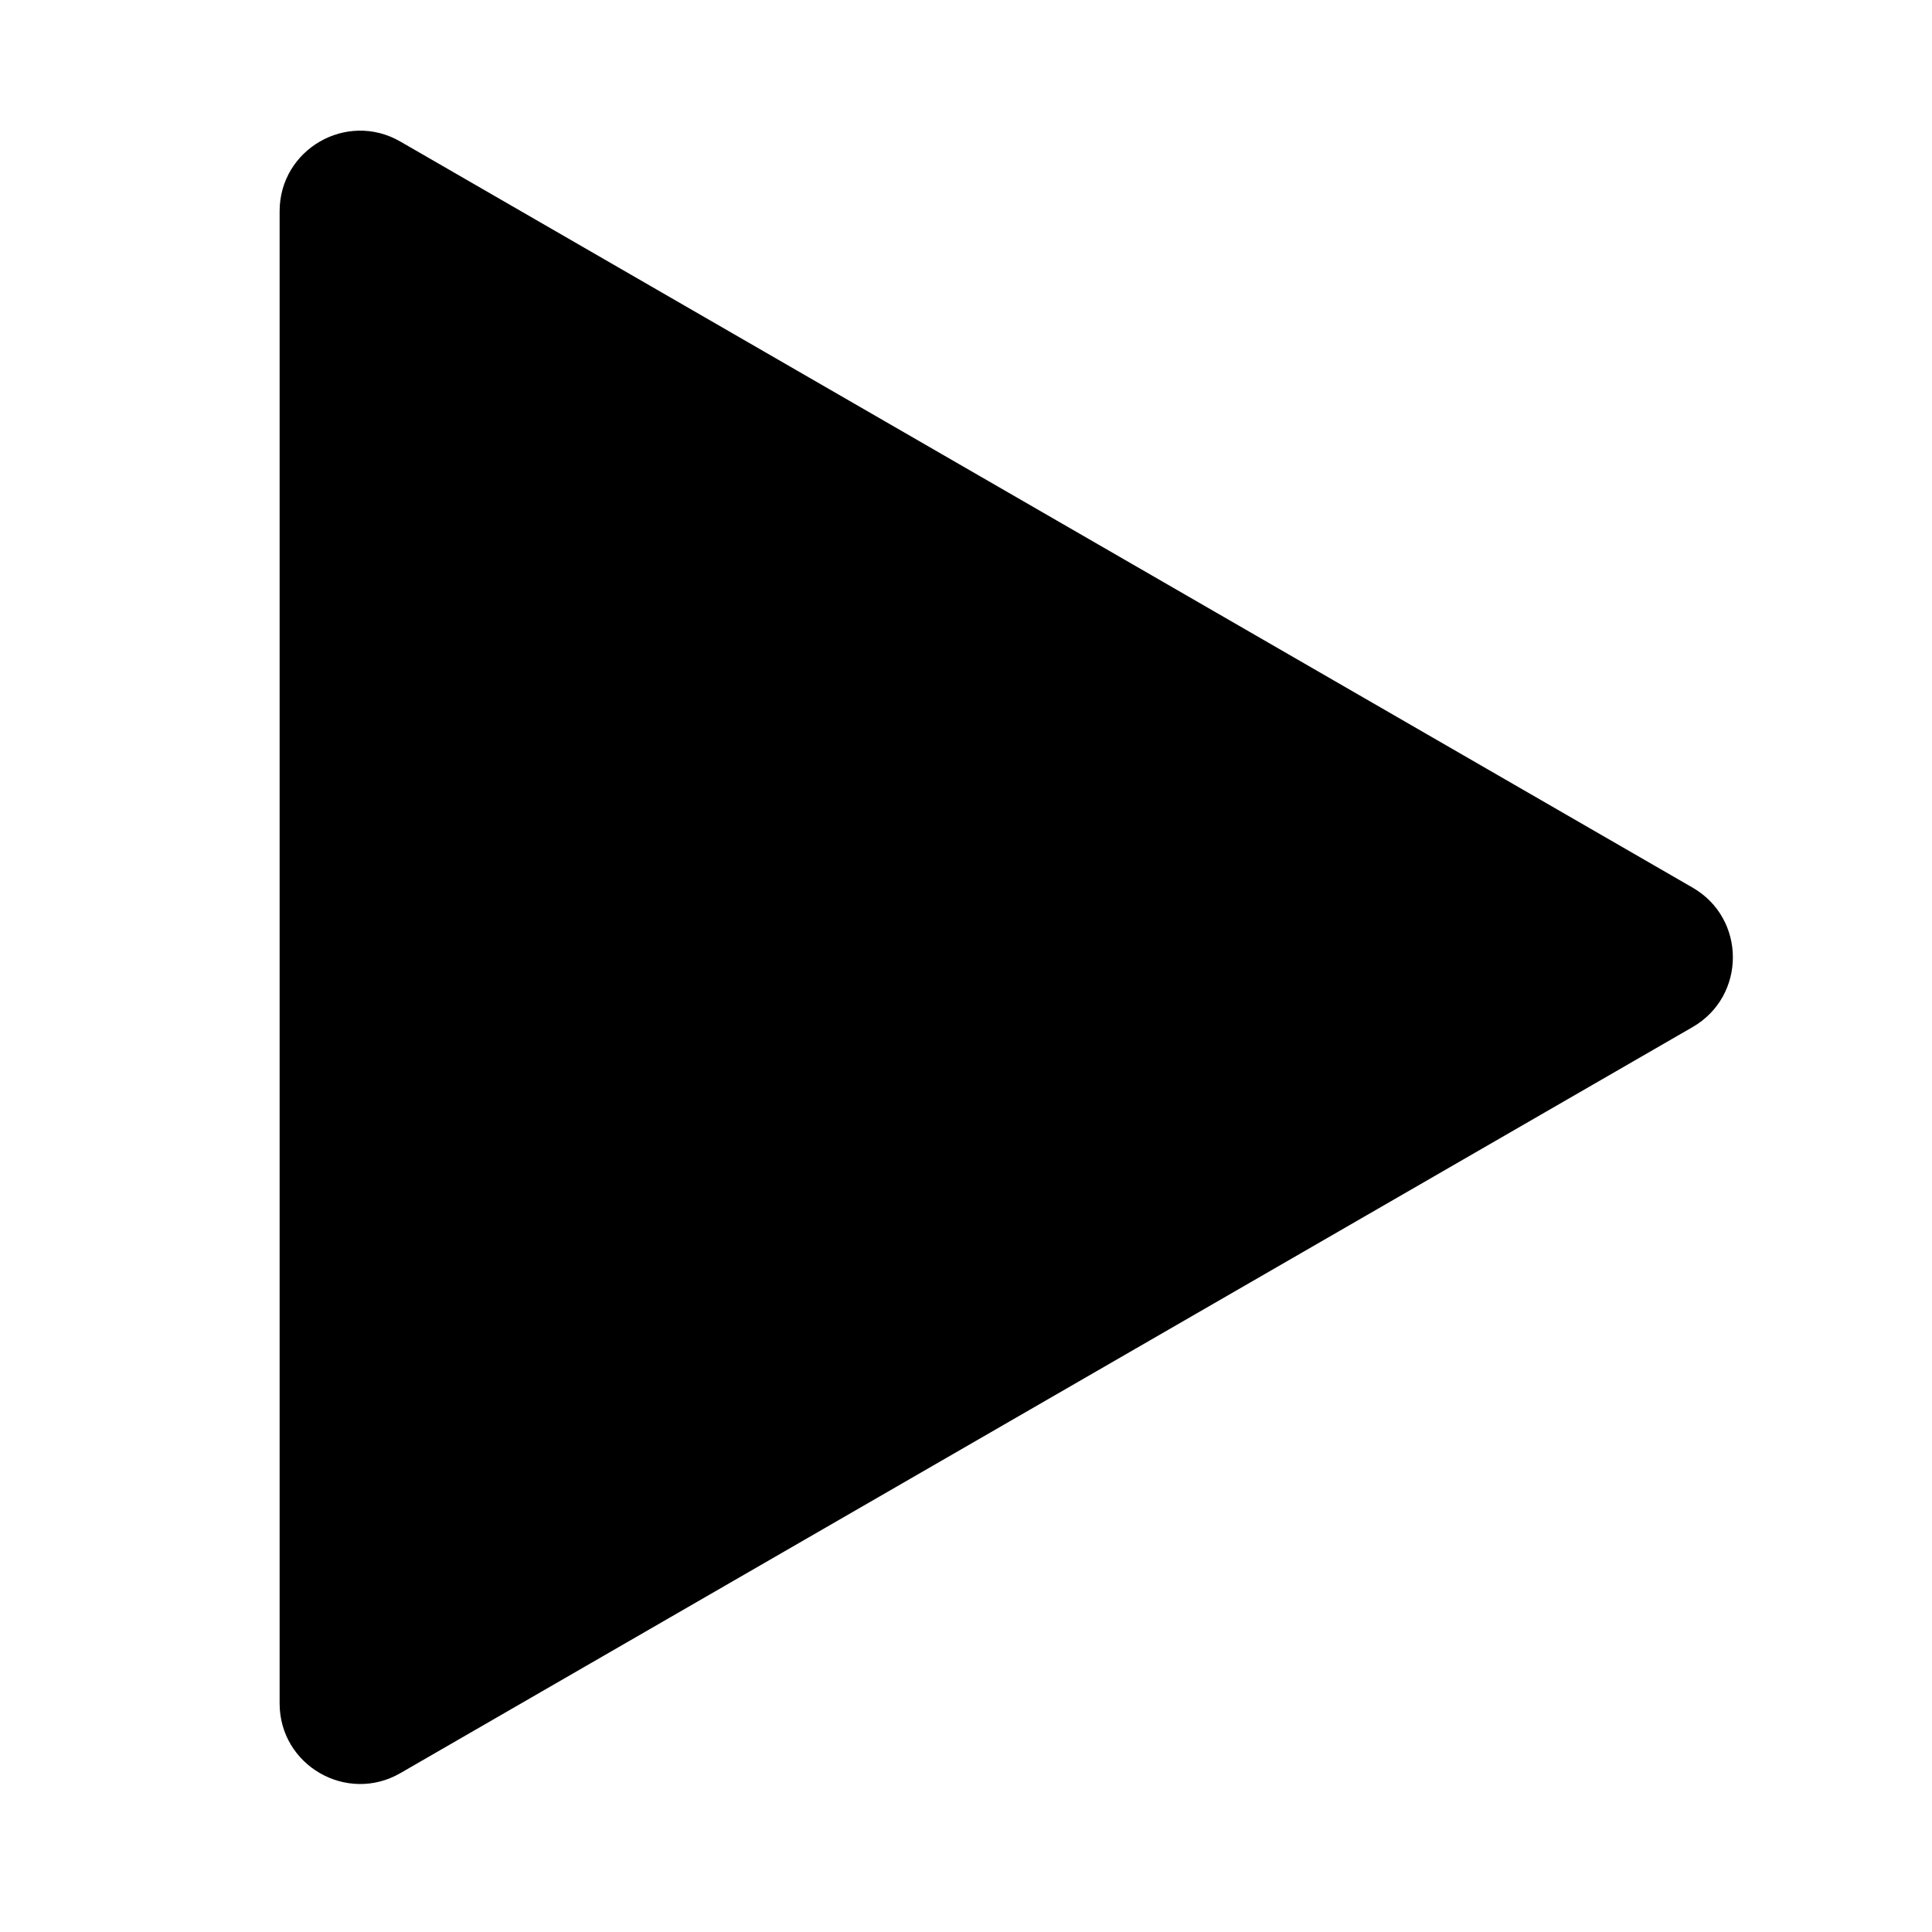 <svg xmlns="http://www.w3.org/2000/svg" width="48" height="48" viewBox="0 0 48 48">
    <path
        d="M42.053 22.053C43.386 22.822 43.386 24.747 42.053 25.517L9.947 44.053C8.614 44.822 6.947 43.86 6.947 42.321L6.947 5.249C6.947 3.709 8.614 2.747 9.947 3.517L42.053 22.053Z" />
</svg>